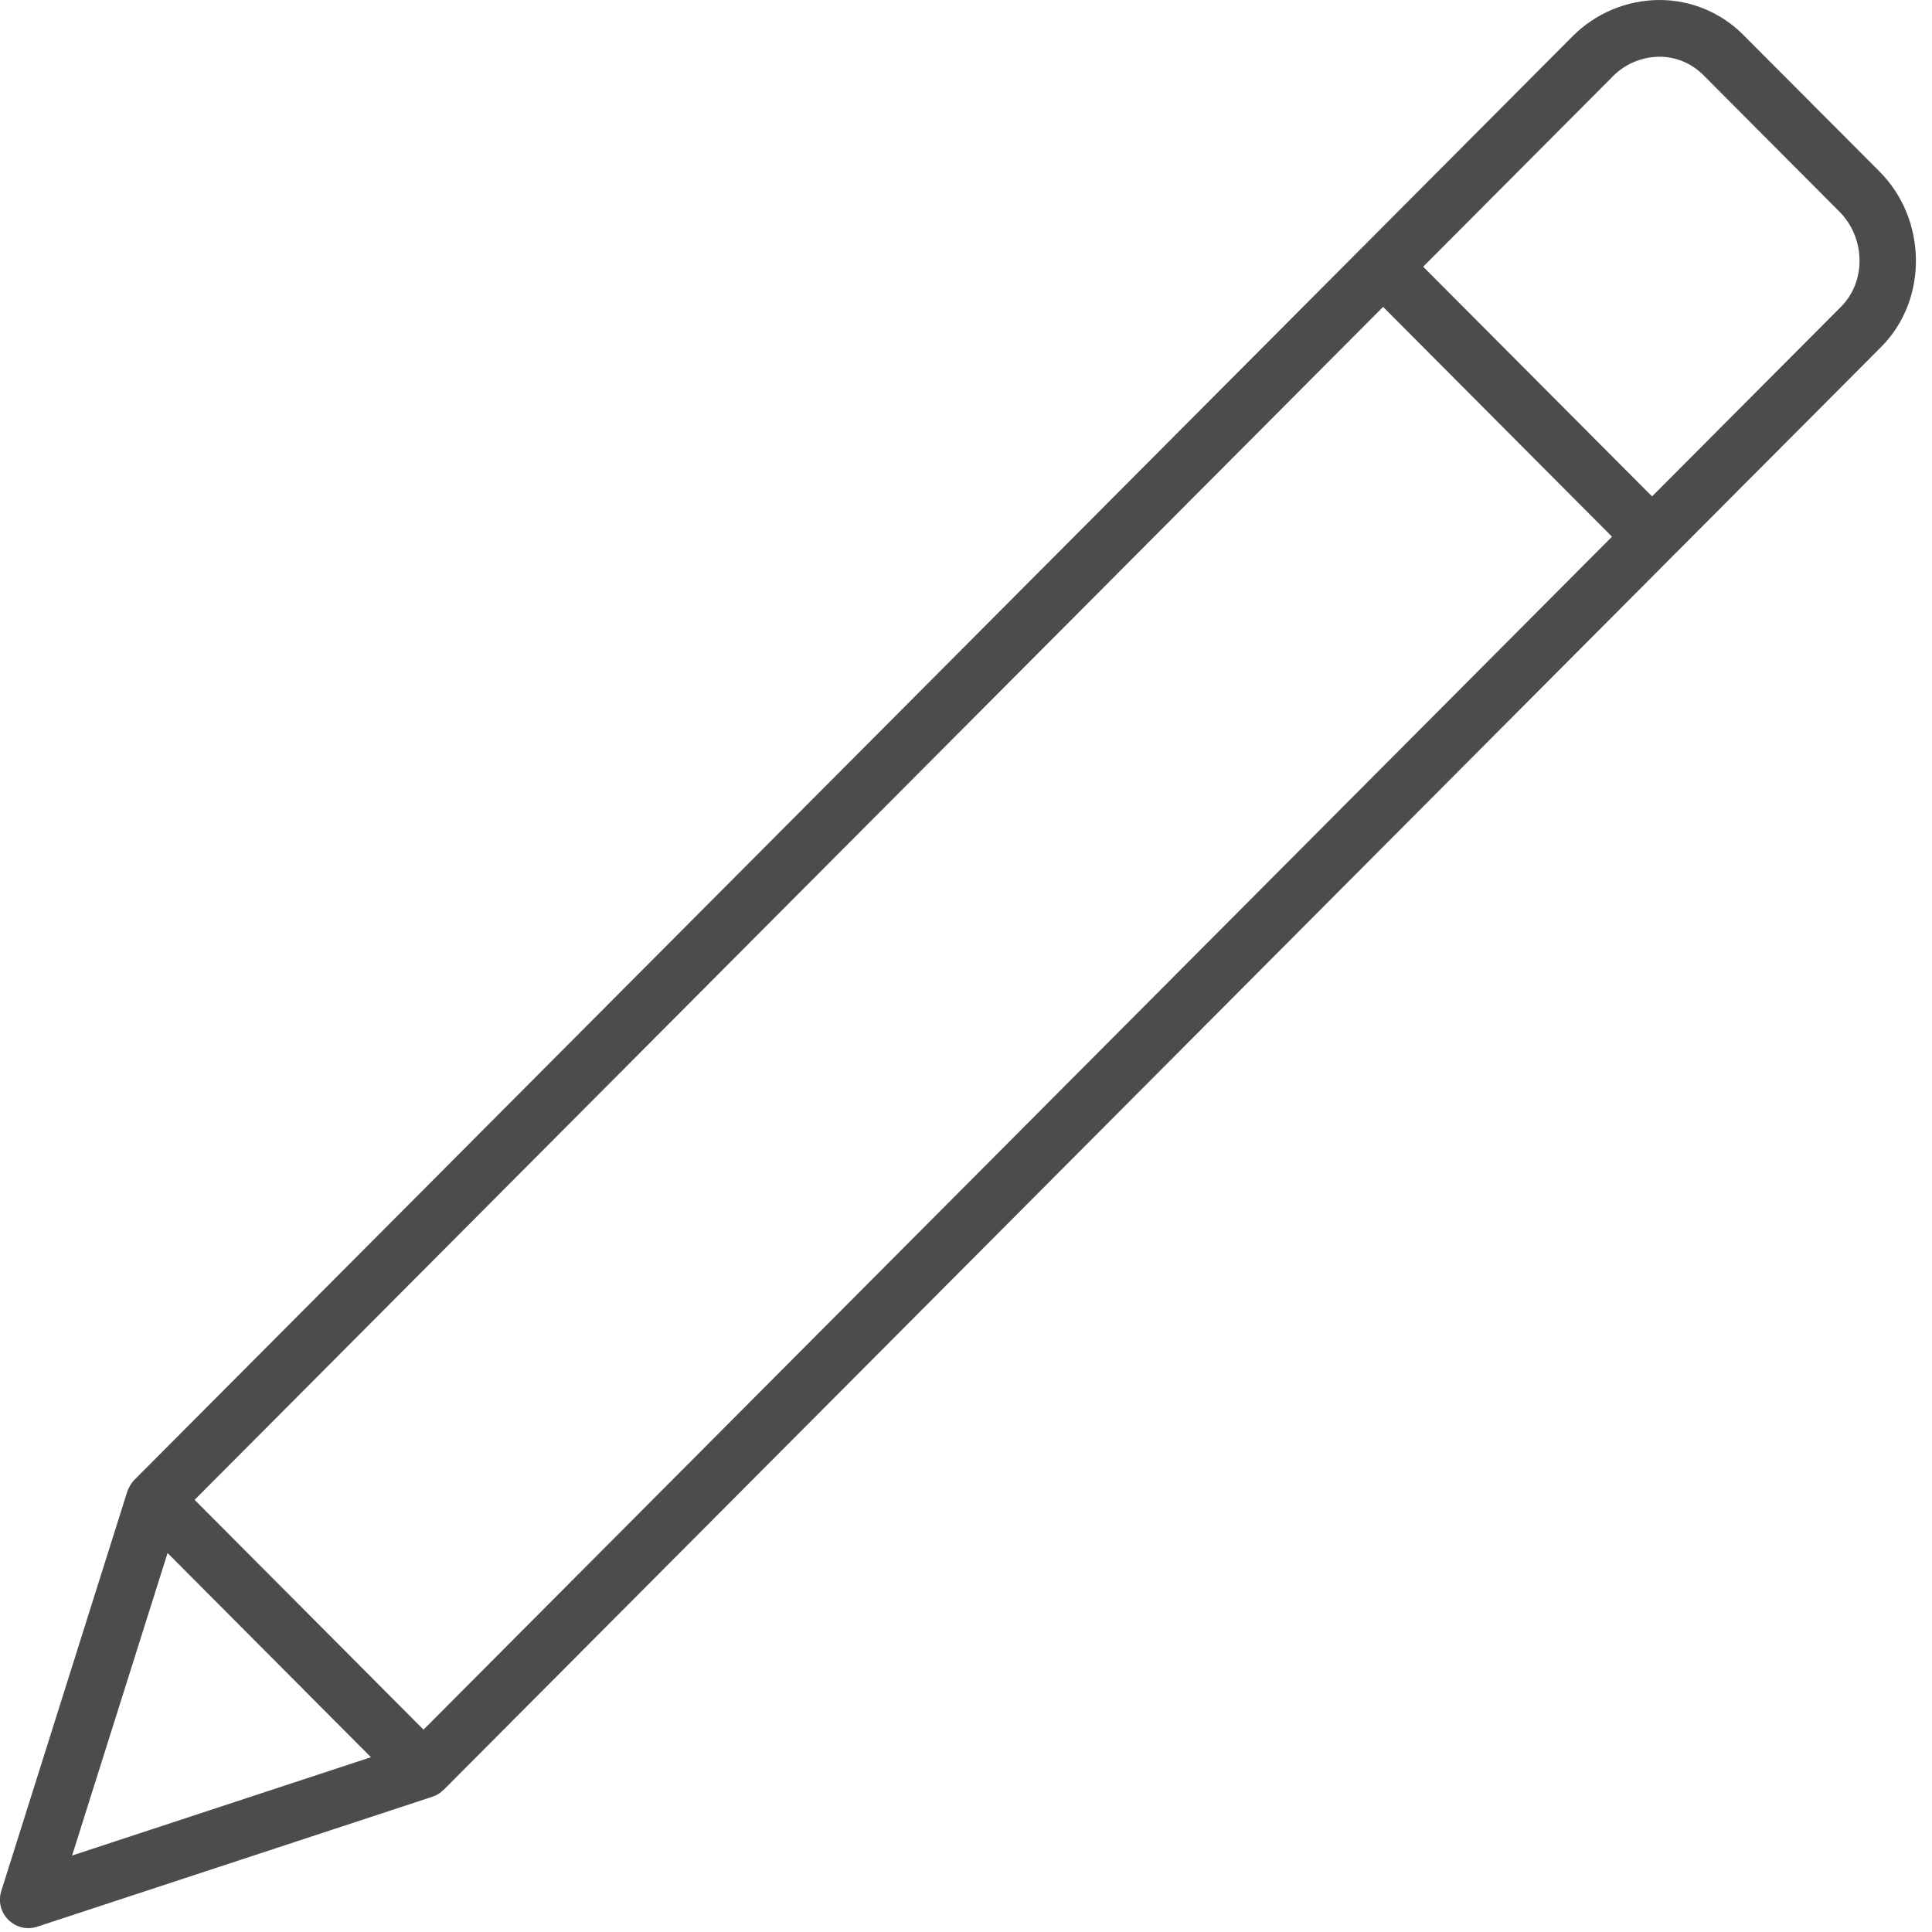 <?xml version="1.0" encoding="UTF-8"?>
<svg width="19px" height="19px" viewBox="0 0 19 19" version="1.1" xmlns="http://www.w3.org/2000/svg" xmlns:xlink="http://www.w3.org/1999/xlink">
    <!-- Generator: Sketch 54.1 (76490) - https://sketchapp.com -->
    <title>Shape</title>
    <desc>Created with Sketch.</desc>
    <g id="SYMBOLES" stroke="none" stroke-width="1" fill="none" fill-rule="evenodd">
        <g id="modifié_le" transform="translate(0, -3)" fill="#4C4C4C">
            <g id="Group-6">
                <path d="M17.591,17.671 L17.591,17.671 L17.589,17.666 C17.588,17.664 17.587,17.662 17.586,17.659 C17.584,17.653 17.582,17.647 17.579,17.642 C17.578,17.638 17.576,17.635 17.574,17.632 C17.572,17.627 17.57,17.622 17.567,17.617 C17.565,17.613 17.563,17.609 17.56,17.605 C17.558,17.601 17.556,17.598 17.553,17.594 C17.55,17.59 17.547,17.585 17.543,17.58 C17.541,17.578 17.539,17.575 17.537,17.572 C17.533,17.567 17.528,17.562 17.524,17.557 C17.522,17.556 17.521,17.554 17.52,17.553 L17.517,17.55 L17.516,17.549 L5.438,5.426 C5.432,5.42 5.427,5.415 5.421,5.41 C5.416,5.404 5.411,5.399 5.405,5.393 L3.381,3.361 C3.154,3.131 2.845,3.001 2.522,3 L2.522,3 C2.212,3 1.914,3.124 1.696,3.345 L0.357,4.688 C-0.112,5.159 -0.12,5.948 0.34,6.41 L2.365,8.442 C2.371,8.447 2.376,8.453 2.382,8.458 C2.387,8.463 2.392,8.469 2.398,8.475 L14.479,20.602 C14.481,20.603 14.483,20.605 14.485,20.606 C14.489,20.61 14.493,20.614 14.498,20.618 C14.5,20.62 14.503,20.622 14.505,20.624 C14.51,20.628 14.515,20.631 14.519,20.635 C14.522,20.637 14.525,20.639 14.528,20.64 C14.533,20.643 14.538,20.646 14.542,20.649 C14.546,20.651 14.55,20.653 14.554,20.655 C14.558,20.657 14.562,20.659 14.567,20.661 C14.571,20.663 14.576,20.664 14.581,20.666 C14.584,20.667 14.587,20.669 14.59,20.67 L18.476,21.948 C18.575,21.981 18.684,21.955 18.759,21.881 C18.834,21.808 18.861,21.699 18.83,21.599 L17.591,17.671 Z M0.752,5.082 L2.091,3.738 C2.205,3.623 2.36,3.558 2.522,3.558 C2.697,3.559 2.864,3.63 2.985,3.755 L4.846,5.623 L2.595,7.882 L0.736,6.016 C0.488,5.767 0.495,5.34 0.752,5.082 Z M5.24,6.018 L16.928,17.75 L14.677,20.01 L2.989,8.278 L5.24,6.018 Z M15.194,20.281 L17.194,18.273 L18.133,21.248 L15.194,20.281 Z" id="Shape" transform="translate(9.421, 12.481) scale(-1, 1) translate(-9.421, -12.481) "></path>
            </g>
        </g>
    </g>
</svg>